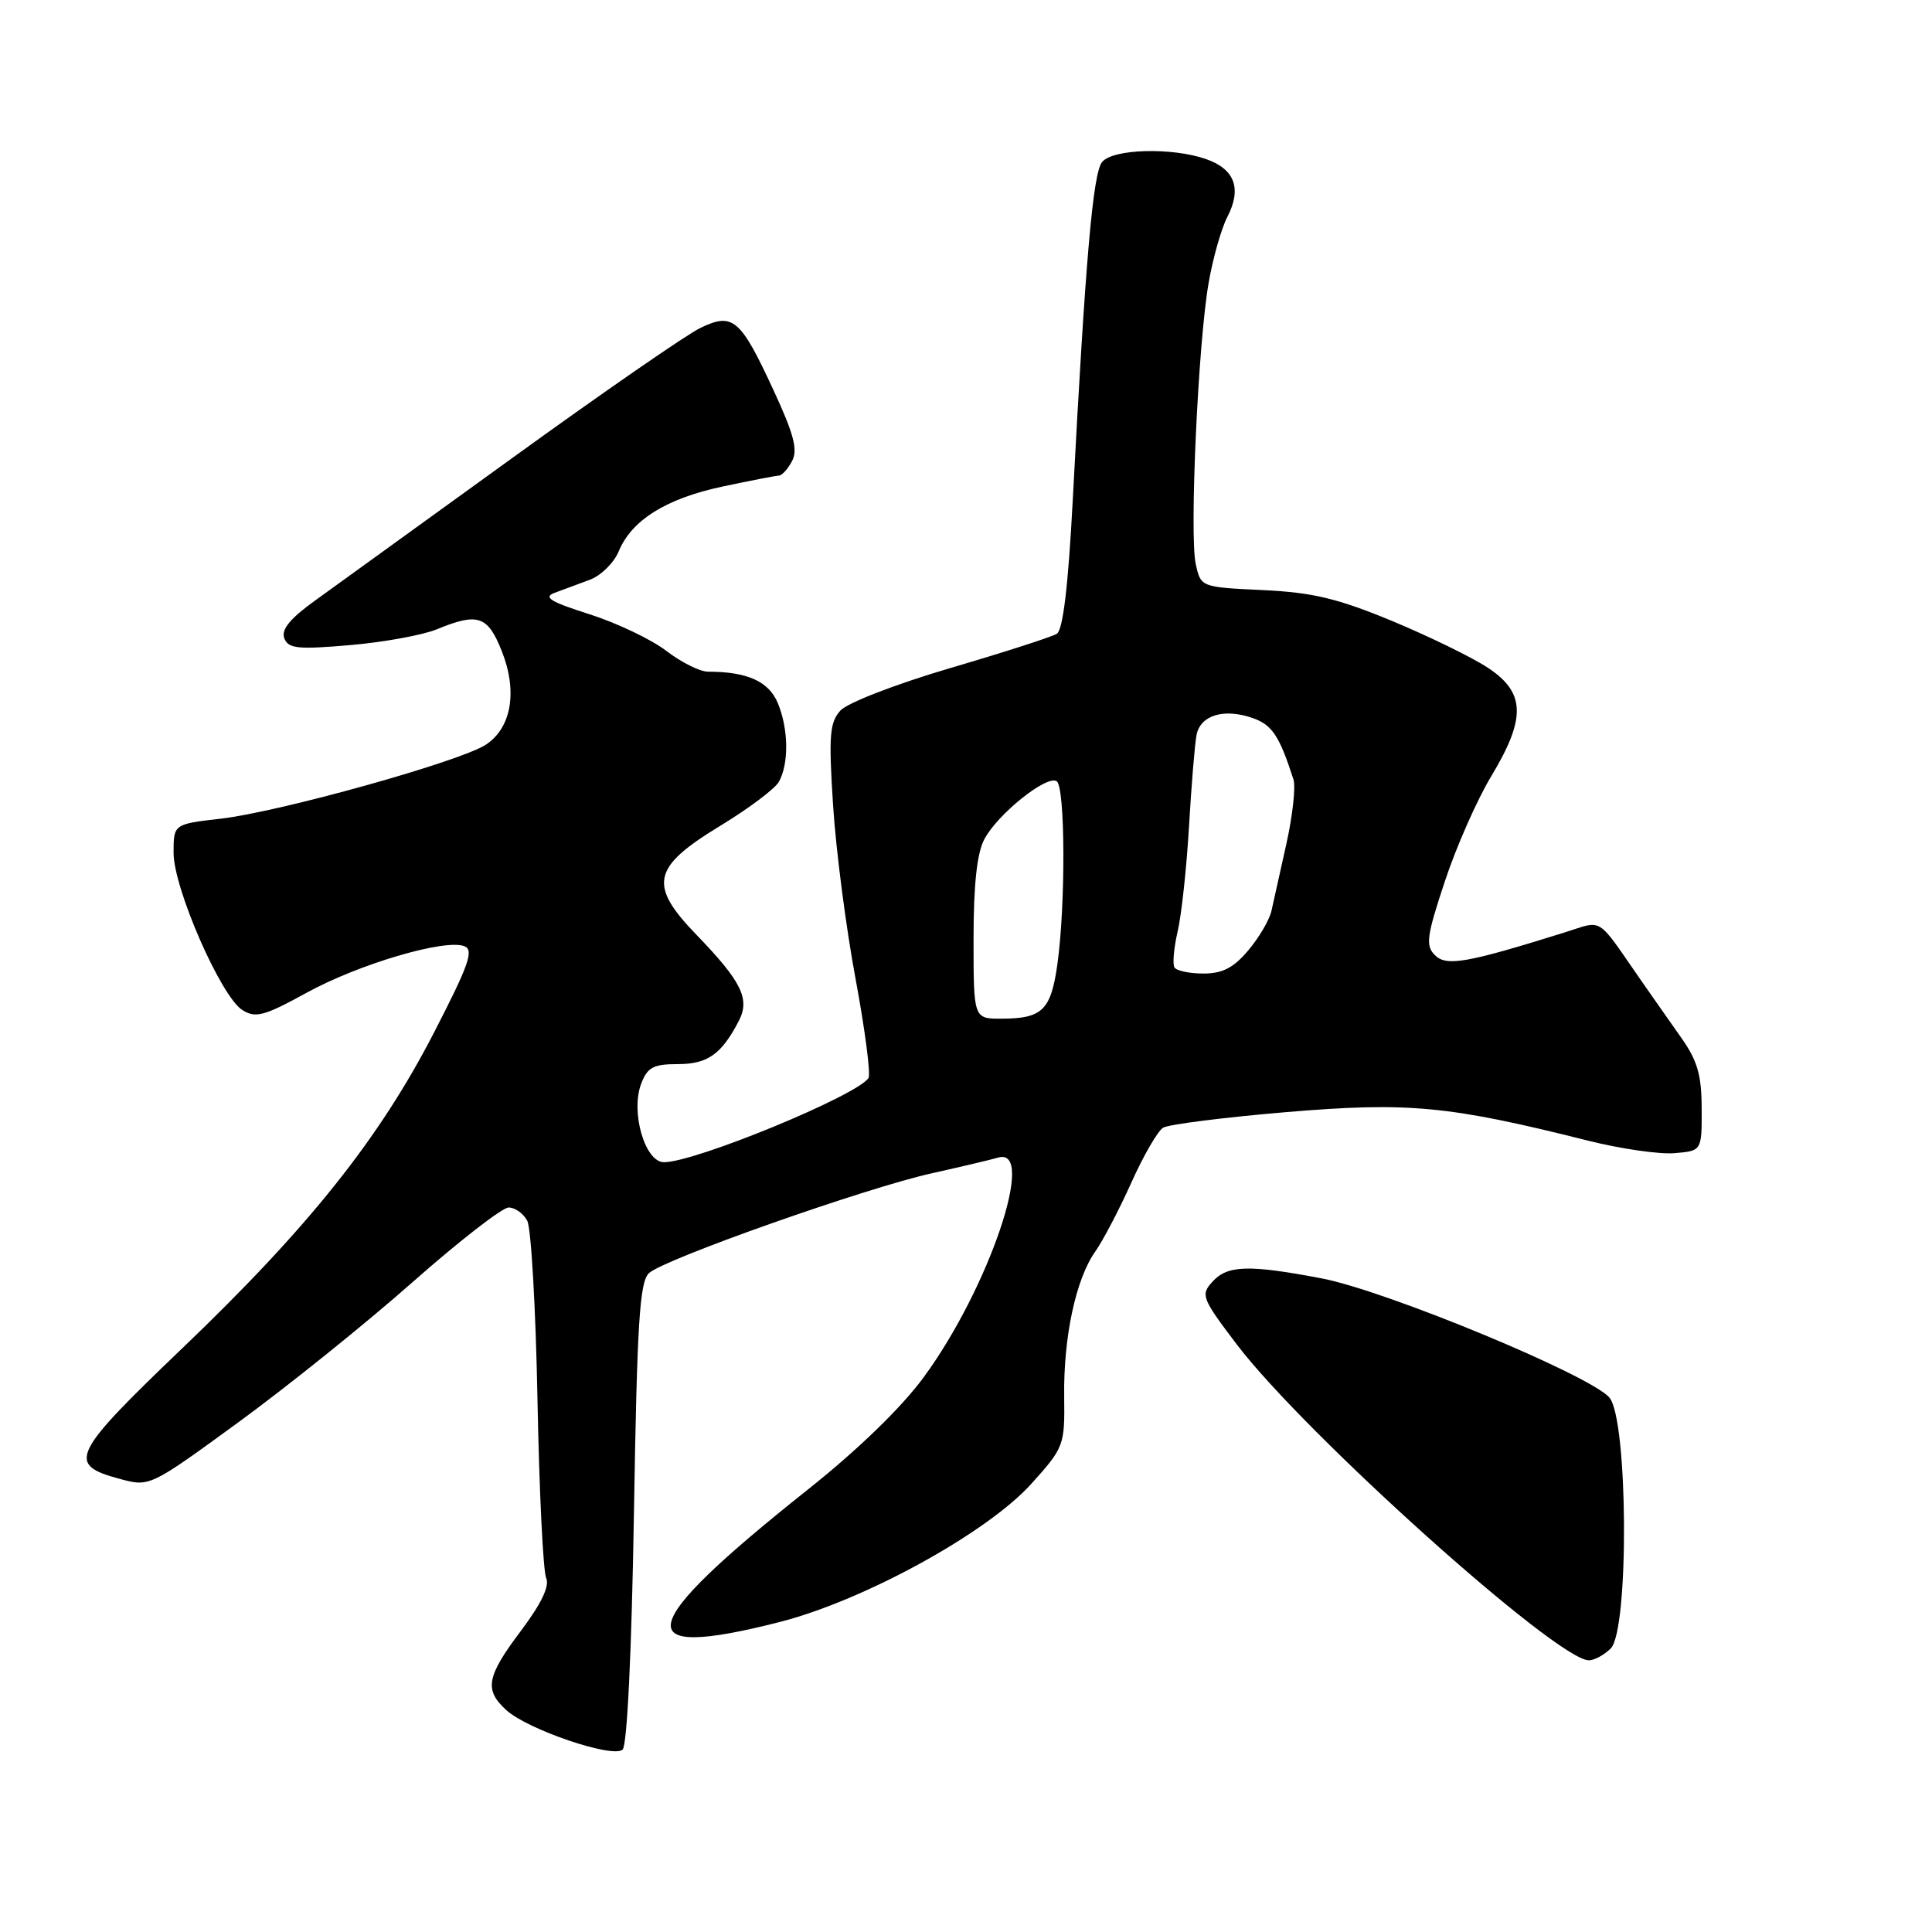 <?xml version="1.0" encoding="UTF-8" standalone="no"?>
<!DOCTYPE svg PUBLIC "-//W3C//DTD SVG 1.1//EN" "http://www.w3.org/Graphics/SVG/1.1/DTD/svg11.dtd" >
<svg xmlns="http://www.w3.org/2000/svg" xmlns:xlink="http://www.w3.org/1999/xlink" version="1.1" viewBox="0 0 256 256">
 <g >
 <path fill="currentColor"
d=" M 84.00 200.49 C 84.42 175.18 84.75 169.84 86.00 168.69 C 88.02 166.83 114.77 157.39 123.50 155.46 C 127.35 154.60 131.29 153.67 132.25 153.39 C 137.42 151.85 131.03 170.72 122.41 182.47 C 119.44 186.52 113.69 192.09 107.00 197.41 C 83.97 215.72 83.06 220.09 103.33 214.92 C 114.51 212.06 130.82 203.10 136.67 196.60 C 140.99 191.79 141.09 191.52 141.01 185.09 C 140.90 177.21 142.55 169.48 145.12 165.85 C 146.15 164.39 148.30 160.28 149.90 156.72 C 151.50 153.15 153.40 149.87 154.11 149.43 C 154.82 148.99 162.18 148.06 170.45 147.36 C 186.63 146.00 191.98 146.51 210.37 151.13 C 214.70 152.22 219.88 152.97 221.87 152.80 C 225.50 152.50 225.50 152.50 225.48 146.90 C 225.47 142.41 224.92 140.52 222.70 137.40 C 221.19 135.25 218.85 131.93 217.51 130.00 C 211.40 121.21 212.54 121.93 207.24 123.58 C 194.26 127.63 191.65 128.08 190.13 126.56 C 188.87 125.30 189.04 124.05 191.44 116.81 C 192.95 112.24 195.72 105.96 197.60 102.85 C 202.23 95.16 202.13 91.78 197.18 88.50 C 195.08 87.11 189.34 84.31 184.43 82.27 C 177.23 79.29 173.92 78.50 167.31 78.19 C 159.11 77.80 159.11 77.80 158.44 74.72 C 157.60 70.89 158.75 45.57 160.14 37.54 C 160.70 34.27 161.82 30.31 162.63 28.74 C 164.57 24.99 163.62 22.41 159.81 21.08 C 155.28 19.50 147.48 19.72 146.04 21.46 C 144.82 22.92 143.83 34.28 142.14 66.36 C 141.54 77.71 140.85 83.47 140.03 83.98 C 139.36 84.40 133.01 86.44 125.92 88.52 C 118.70 90.65 112.30 93.12 111.36 94.15 C 109.93 95.74 109.79 97.48 110.39 106.75 C 110.77 112.66 112.11 123.00 113.37 129.72 C 114.62 136.44 115.39 142.35 115.08 142.84 C 113.59 145.16 92.12 154.00 87.98 154.00 C 85.46 154.00 83.53 147.35 84.96 143.60 C 85.79 141.42 86.57 141.00 89.82 141.00 C 93.77 141.00 95.61 139.69 97.91 135.25 C 99.40 132.36 98.25 130.04 92.30 123.88 C 85.89 117.26 86.39 114.93 95.38 109.46 C 99.17 107.16 102.69 104.52 103.20 103.60 C 104.55 101.20 104.49 96.60 103.07 93.18 C 101.88 90.29 99.02 89.00 93.81 89.00 C 92.74 89.00 90.26 87.76 88.30 86.25 C 86.33 84.74 81.75 82.55 78.11 81.39 C 72.91 79.74 71.93 79.13 73.50 78.55 C 74.60 78.14 76.70 77.37 78.16 76.82 C 79.63 76.27 81.35 74.58 81.98 73.06 C 83.69 68.91 88.30 66.04 95.79 64.46 C 99.48 63.67 102.82 63.03 103.21 63.02 C 103.61 63.01 104.39 62.15 104.95 61.10 C 105.74 59.62 105.20 57.54 102.52 51.76 C 98.11 42.21 97.12 41.37 92.81 43.45 C 90.99 44.32 79.83 52.04 68.00 60.60 C 56.17 69.15 44.37 77.68 41.77 79.56 C 38.43 81.96 37.23 83.43 37.67 84.57 C 38.20 85.95 39.44 86.08 46.39 85.48 C 50.85 85.10 56.02 84.15 57.87 83.39 C 63.30 81.15 64.61 81.58 66.46 86.20 C 68.61 91.57 67.80 96.43 64.37 98.68 C 60.96 100.91 37.05 107.58 29.25 108.48 C 23.00 109.20 23.00 109.20 23.00 113.01 C 23.00 117.70 29.29 132.08 32.12 133.84 C 33.87 134.94 35.01 134.63 40.60 131.56 C 47.50 127.76 58.94 124.38 61.52 125.37 C 62.83 125.87 62.14 127.82 57.55 136.74 C 50.29 150.85 40.95 162.57 24.26 178.55 C 9.42 192.75 8.79 194.06 15.87 195.96 C 19.84 197.03 19.84 197.03 31.67 188.40 C 38.17 183.65 48.53 175.32 54.68 169.88 C 60.83 164.45 66.56 160.00 67.40 160.00 C 68.24 160.00 69.35 160.79 69.86 161.75 C 70.38 162.71 70.99 173.40 71.22 185.50 C 71.45 197.60 71.97 208.22 72.37 209.09 C 72.85 210.15 71.75 212.46 69.05 216.06 C 64.45 222.17 64.13 223.90 67.09 226.60 C 69.92 229.18 81.21 233.02 82.50 231.83 C 83.10 231.27 83.70 218.81 84.00 200.49 Z  M 213.43 218.43 C 215.88 215.98 215.73 188.07 213.25 185.18 C 210.70 182.22 183.74 171.05 175.16 169.40 C 165.46 167.55 162.64 167.63 160.65 169.84 C 159.07 171.57 159.25 172.04 163.84 178.09 C 172.80 189.92 206.31 220.00 210.53 220.00 C 211.26 220.00 212.56 219.29 213.43 218.43 Z  M 129.00 124.45 C 129.00 117.23 129.45 113.05 130.43 111.20 C 132.19 107.87 138.67 102.68 140.01 103.51 C 141.16 104.21 141.21 120.00 140.10 127.84 C 139.24 133.86 138.10 134.96 132.75 134.98 C 129.00 135.00 129.00 135.00 129.00 124.45 Z  M 155.62 128.19 C 155.35 127.75 155.54 125.61 156.04 123.44 C 156.55 121.28 157.23 115.00 157.55 109.50 C 157.87 104.00 158.32 98.54 158.55 97.37 C 159.07 94.76 162.19 93.82 165.97 95.14 C 168.56 96.04 169.52 97.48 171.39 103.28 C 171.70 104.26 171.28 108.08 170.46 111.78 C 169.64 115.47 168.75 119.48 168.48 120.67 C 168.22 121.87 166.84 124.23 165.41 125.92 C 163.47 128.23 161.99 129.00 159.47 129.00 C 157.63 129.00 155.89 128.64 155.62 128.19 Z "/>
</g>
</svg>